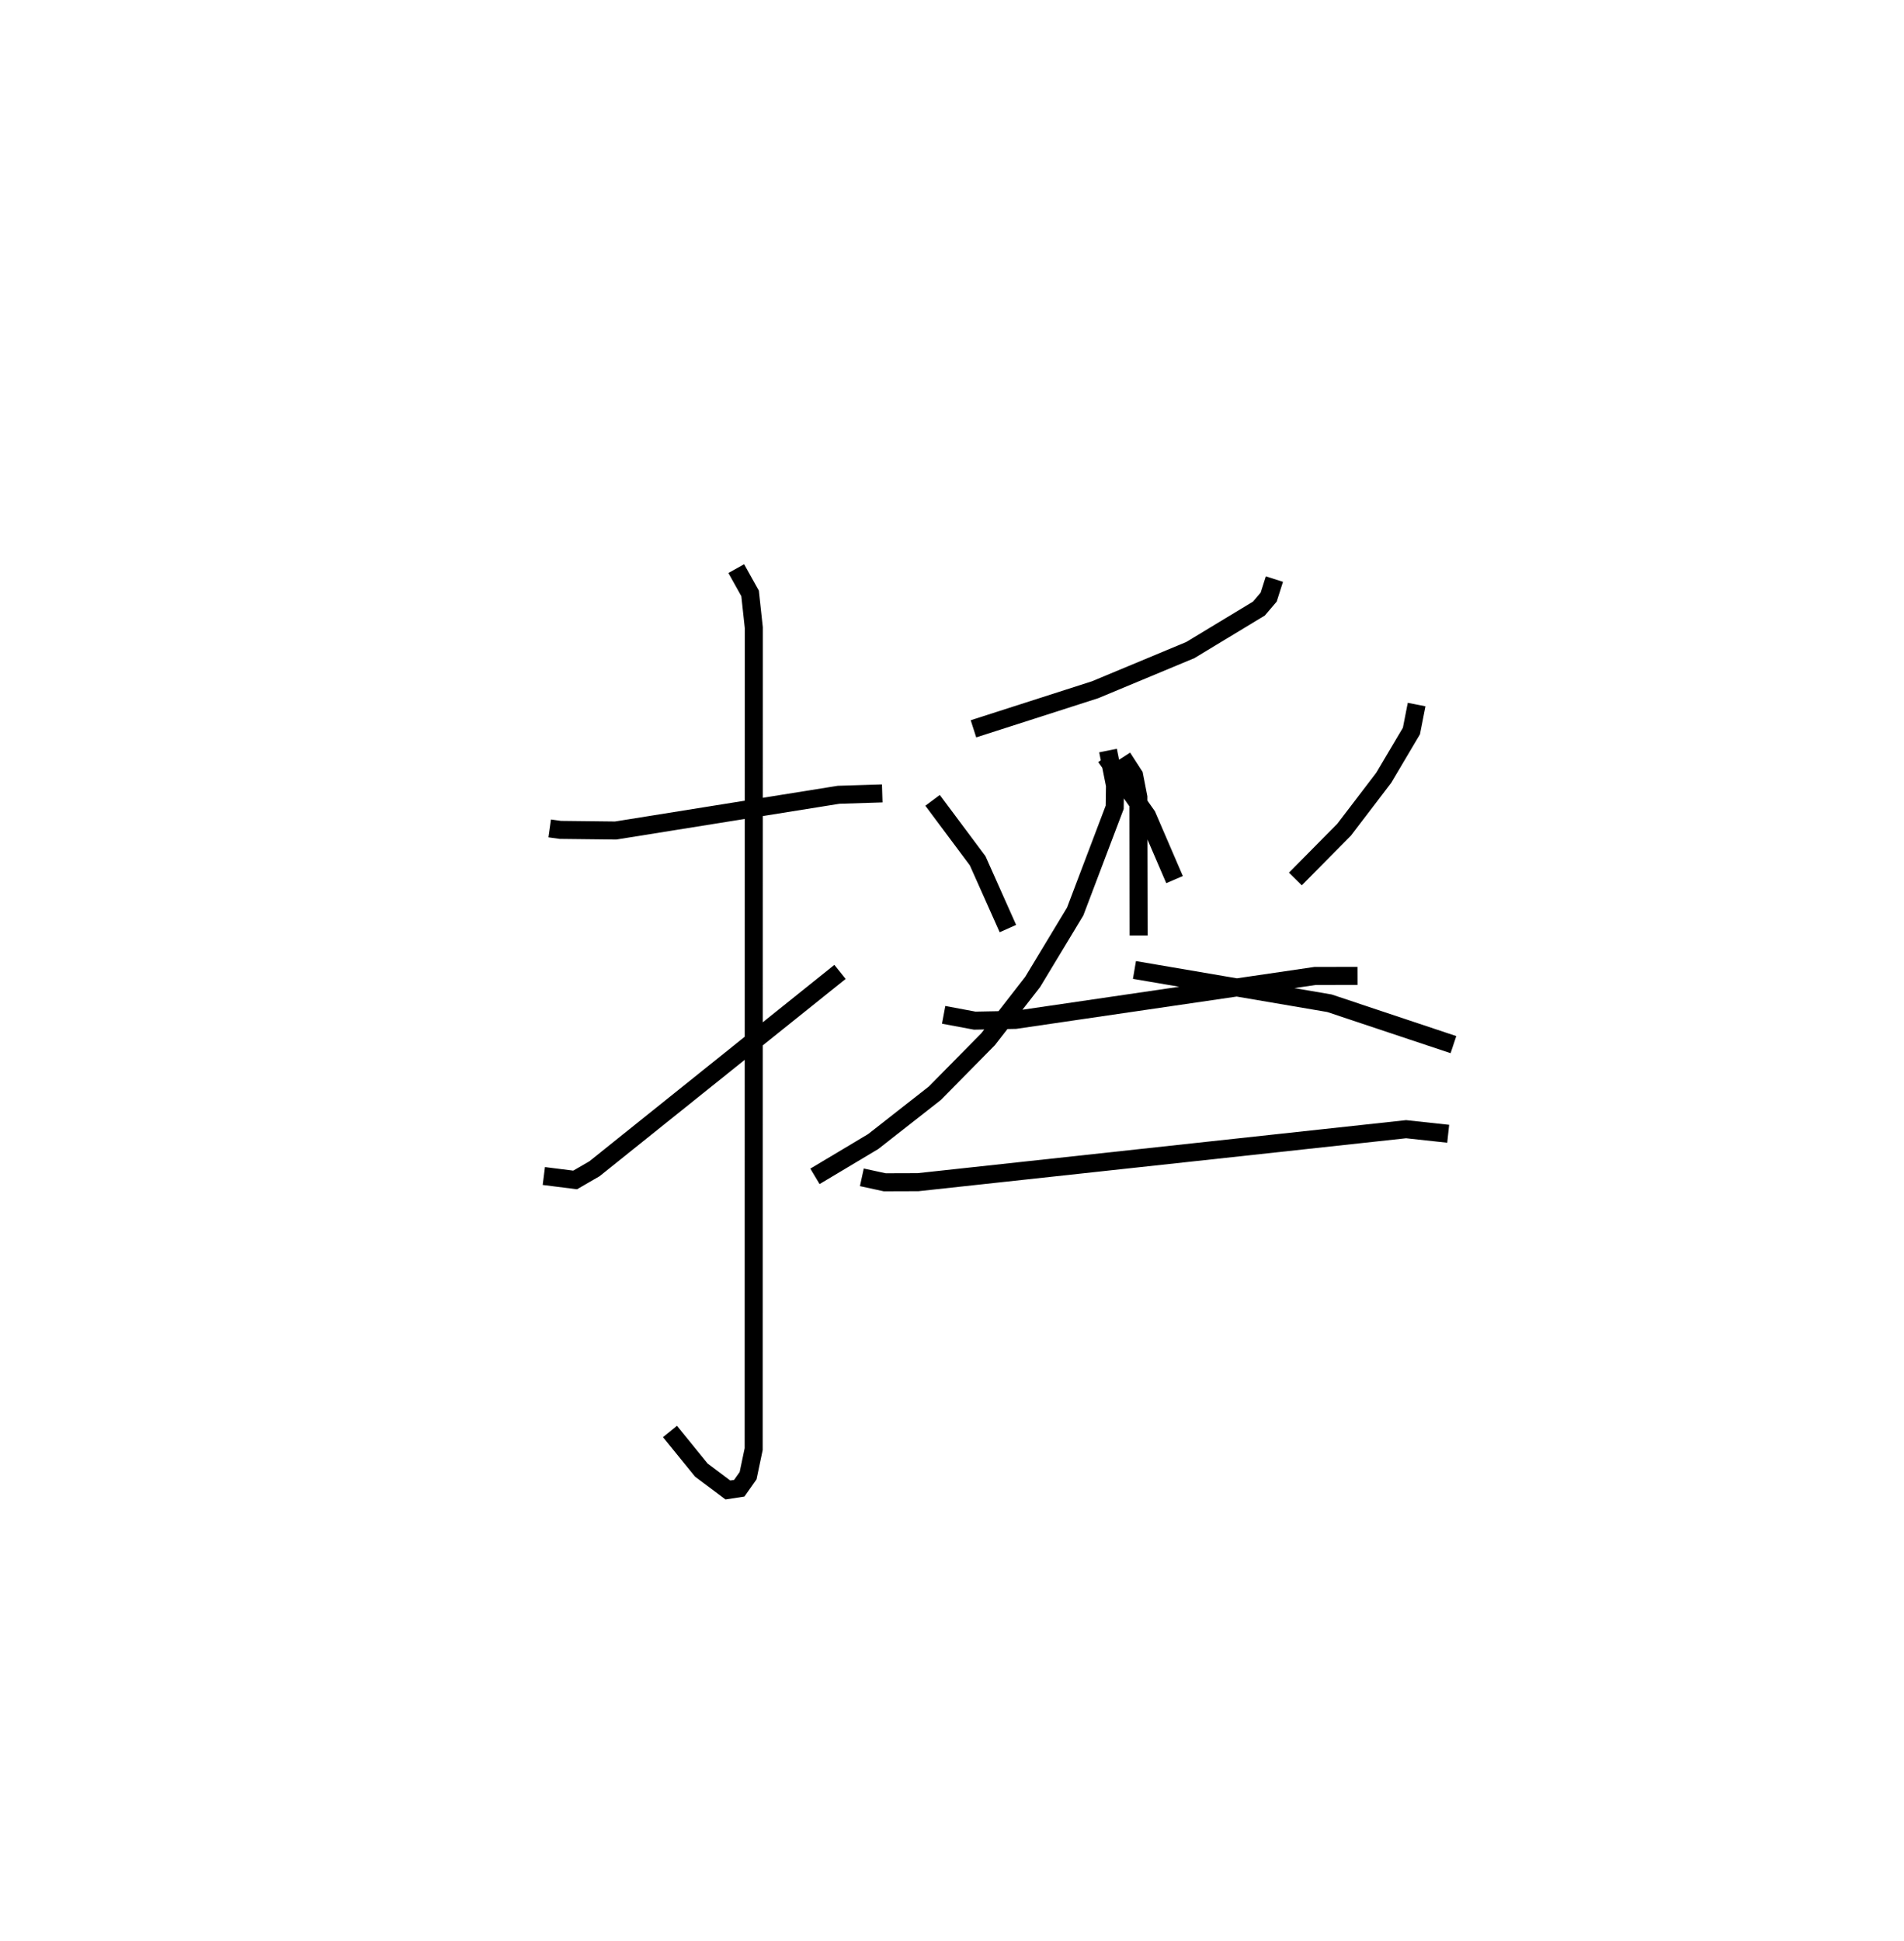 <?xml version="1.0" encoding="utf-8" ?>
<svg baseProfile="full" height="107.659" version="1.1" width="105.65" xmlns="http://www.w3.org/2000/svg" xmlns:ev="http://www.w3.org/2001/xml-events" xmlns:xlink="http://www.w3.org/1999/xlink"><defs /><rect fill="white" height="107.659" width="105.65" x="0" y="0" /><path d="M25,25 m0.0,0.0 m5.503,20.957 l0.588,0.082 3.068,0.035 l12.374,-1.983 2.421,-0.076 m-8.1,-12.471 l0.767,1.374 0.206,1.9 l-0.007,45.573 -0.309,1.474 l-0.49,0.695 -0.633,0.098 l-1.473,-1.105 -1.739,-2.141 m-7,-14.172 l1.737,0.219 1.072,-0.62 l13.625,-10.921 m24.105,-21.793 l-0.318,1 -0.541,0.635 l-3.809,2.304 -5.283,2.2 l-6.748,2.167 m-2.269,3.969 l2.502,3.353 1.678,3.76 m5.422,-9.523 l2.298,3.263 1.527,3.543 m13.432,-9.71 l-0.288,1.468 -1.536,2.593 l-2.201,2.883 -2.702,2.732 m-19.517,7.537 l1.725,0.322 2.259,-0.043 l16.62,-2.435 2.36,-0.005 m-27.503,11.175 l1.271,0.276 1.843,-0.006 l27.085,-2.94 2.336,0.253 m-18.069,-20.874 l0.642,0.995 0.235,1.203 l0.016,7.676 m-1.699,-10.258 l0.387,1.933 -0.017,1.214 l-2.193,5.782 -2.359,3.907 l-2.471,3.175 -2.958,3 l-3.42,2.68 -3.231,1.93 m17.728,-11.449 l10.818,1.845 6.882,2.297 " fill="none" stroke="black" stroke-width="1" /></svg>